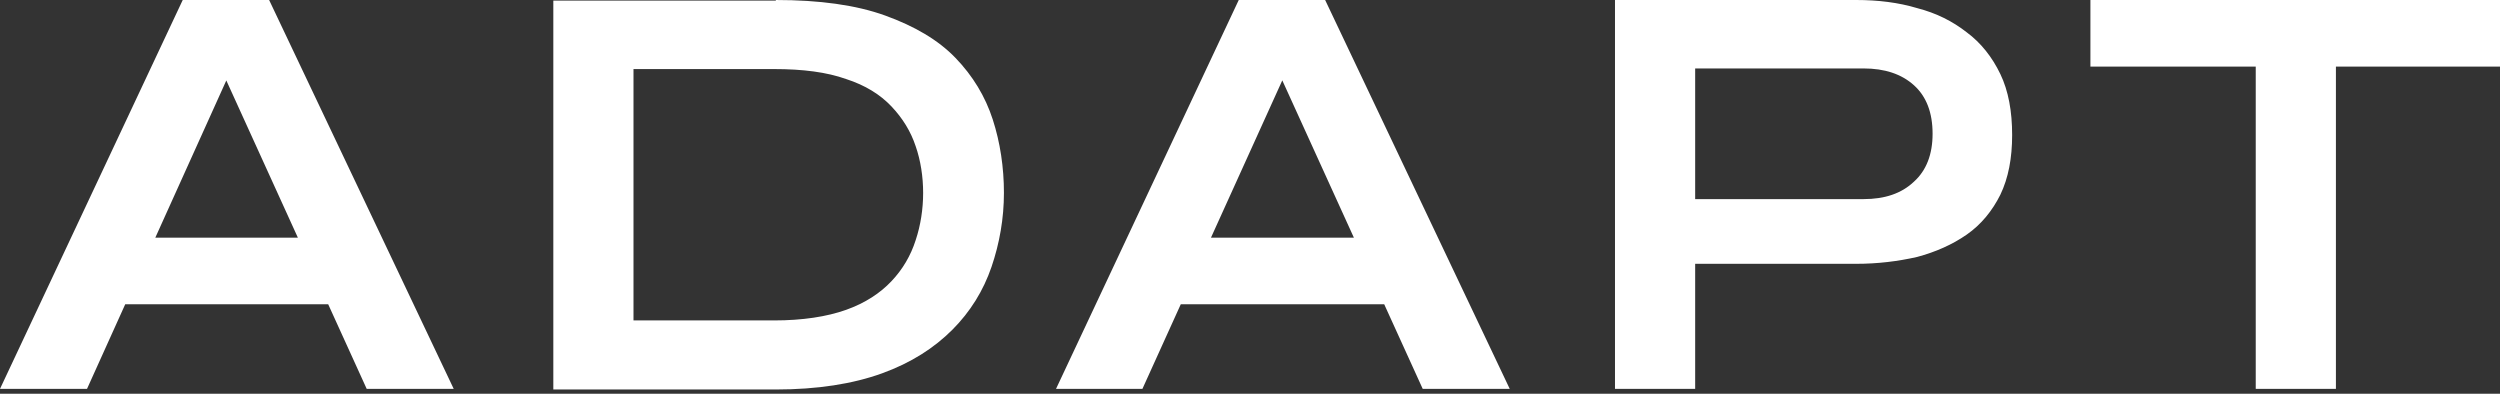 <svg width="400" height="63" viewBox="0 0 400 63" fill="none" xmlns="http://www.w3.org/2000/svg">
<rect x="0" y="0" width="400" height="63" fill="#333333" stroke="none"/>
<path fill-rule="evenodd" clip-rule="evenodd" d="M124.132 0C131.093 0 136.961 0.796 141.635 2.489C146.308 4.181 150.087 6.371 152.872 9.258C155.656 12.145 157.645 15.431 158.839 19.114C160.032 22.797 160.629 26.779 160.629 30.861C160.629 34.943 159.932 38.925 158.64 42.708C157.347 46.49 155.258 49.875 152.375 52.762C149.491 55.649 145.811 58.038 141.137 59.731C136.463 61.423 130.795 62.319 124.132 62.319H88.531V0.1H124.132V0ZM101.359 51.269H123.834C128.408 51.269 132.287 50.672 135.37 49.577C138.452 48.482 140.839 46.889 142.629 44.997C144.419 43.106 145.712 40.916 146.507 38.427C147.303 36.038 147.701 33.449 147.701 30.861C147.701 28.273 147.303 25.684 146.507 23.395C145.712 21.005 144.419 18.915 142.629 17.023C140.839 15.132 138.452 13.639 135.37 12.643C132.287 11.548 128.508 11.05 123.834 11.05H101.359V51.269ZM0 62.22L29.237 6.02603e-05H43.06L72.595 62.22H58.672L52.51 48.681H20.037L13.922 62.22H0ZM36.21 12.872L47.661 38.029H24.848L36.21 12.872ZM198.2 0L168.963 62.22H182.786L188.925 48.681H221.473L227.635 62.22H241.558L212.023 0H198.2ZM216.624 38.029L205.167 12.858L193.754 38.029H216.624ZM271.227 62.22V42.21H296.983C300.463 42.21 303.646 41.812 306.728 41.115C309.712 40.318 312.397 39.124 314.684 37.531C316.971 35.938 318.761 33.748 320.054 31.16C321.347 28.472 321.943 25.286 321.943 21.603C321.943 17.82 321.347 14.534 320.054 11.847C318.761 9.159 316.971 6.869 314.684 5.177C312.397 3.385 309.811 2.091 306.728 1.294C303.745 0.398 300.463 0 296.983 0H258.398V62.22H271.227ZM298.176 31.857H271.227V10.951H298.176C301.557 10.951 304.242 11.847 306.231 13.639C308.22 15.431 309.214 18.019 309.214 21.404C309.214 24.689 308.22 27.277 306.231 29.069C304.242 30.96 301.557 31.857 298.176 31.857ZM400 0H334.466V10.652H360.918V62.22H373.747V10.652H400V0Z" fill="white"/>
</svg>
